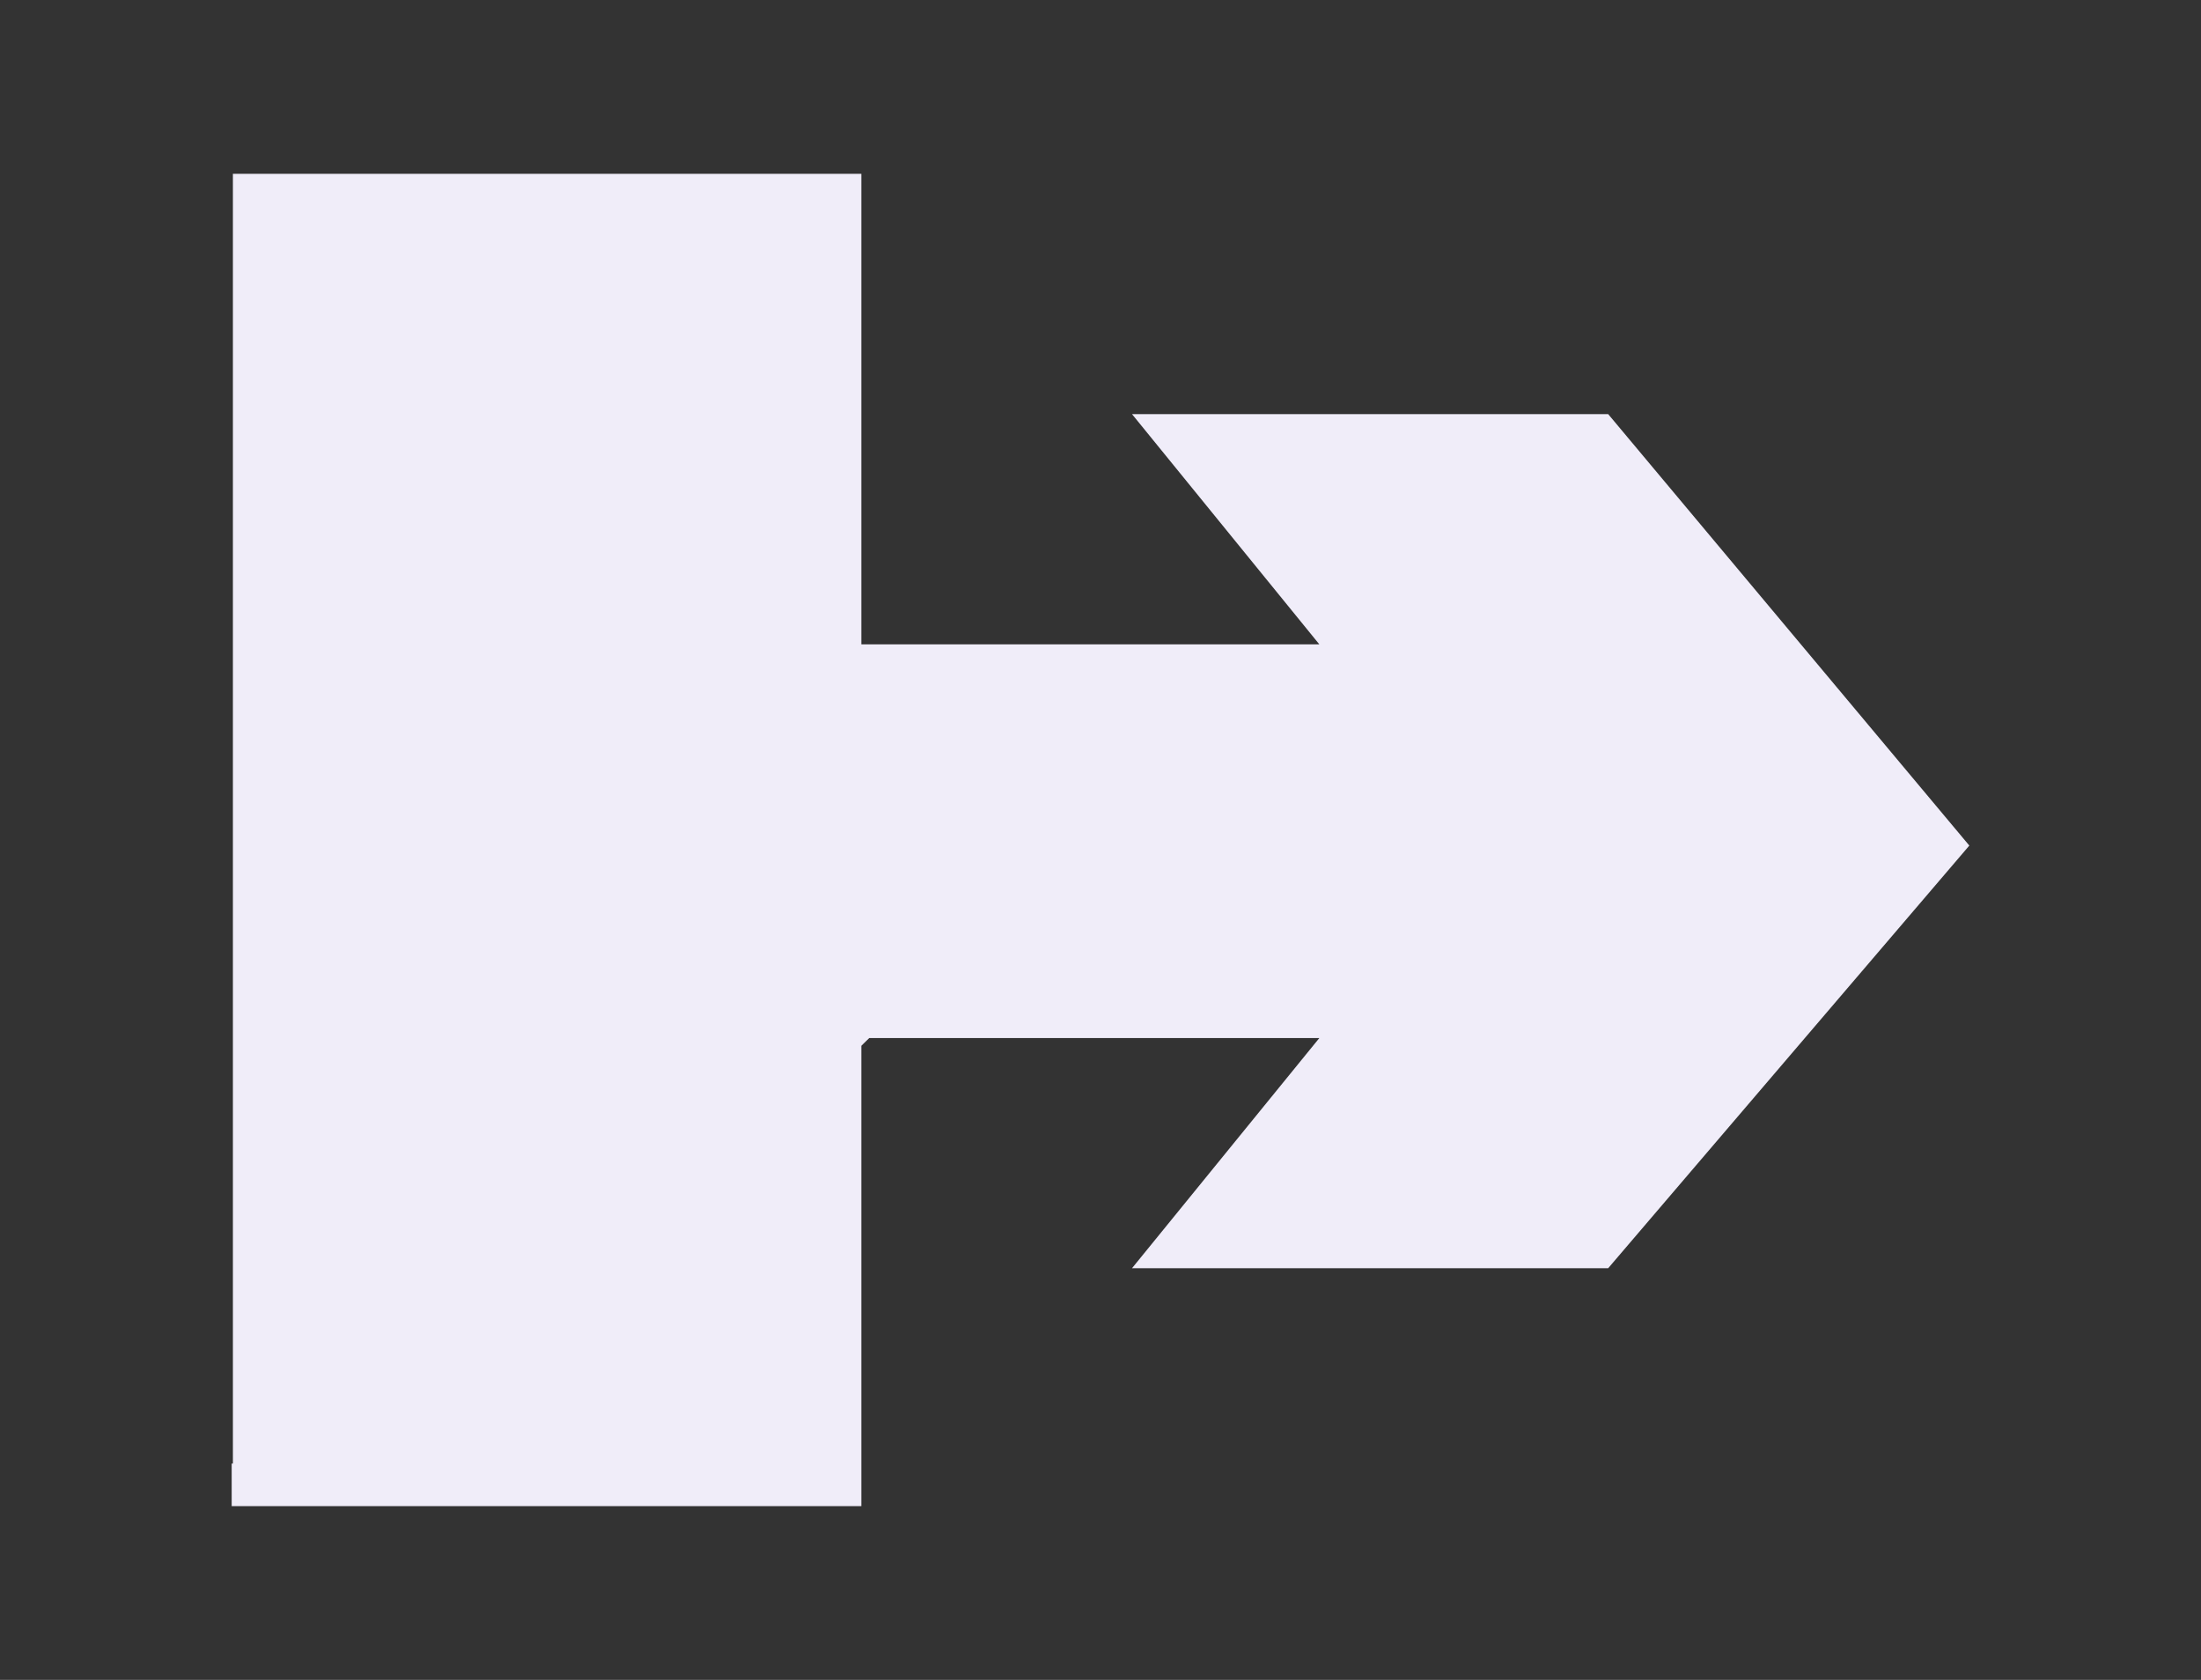 <svg width="38" height="29" viewBox="0 0 38 29" fill="none" xmlns="http://www.w3.org/2000/svg">
<rect x="0" y="0" width="38" height="29" fill="#333333" stroke="none"/>
<path d="M19.544 21.893L22.778 17.92H15.007L14.871 18.053V26H4V25.265H4.021V3H14.871V11.123H22.778L19.544 7.149H27.765L34 14.597L27.765 21.893H19.544Z" fill="#F0EDF9"/>
</svg>
